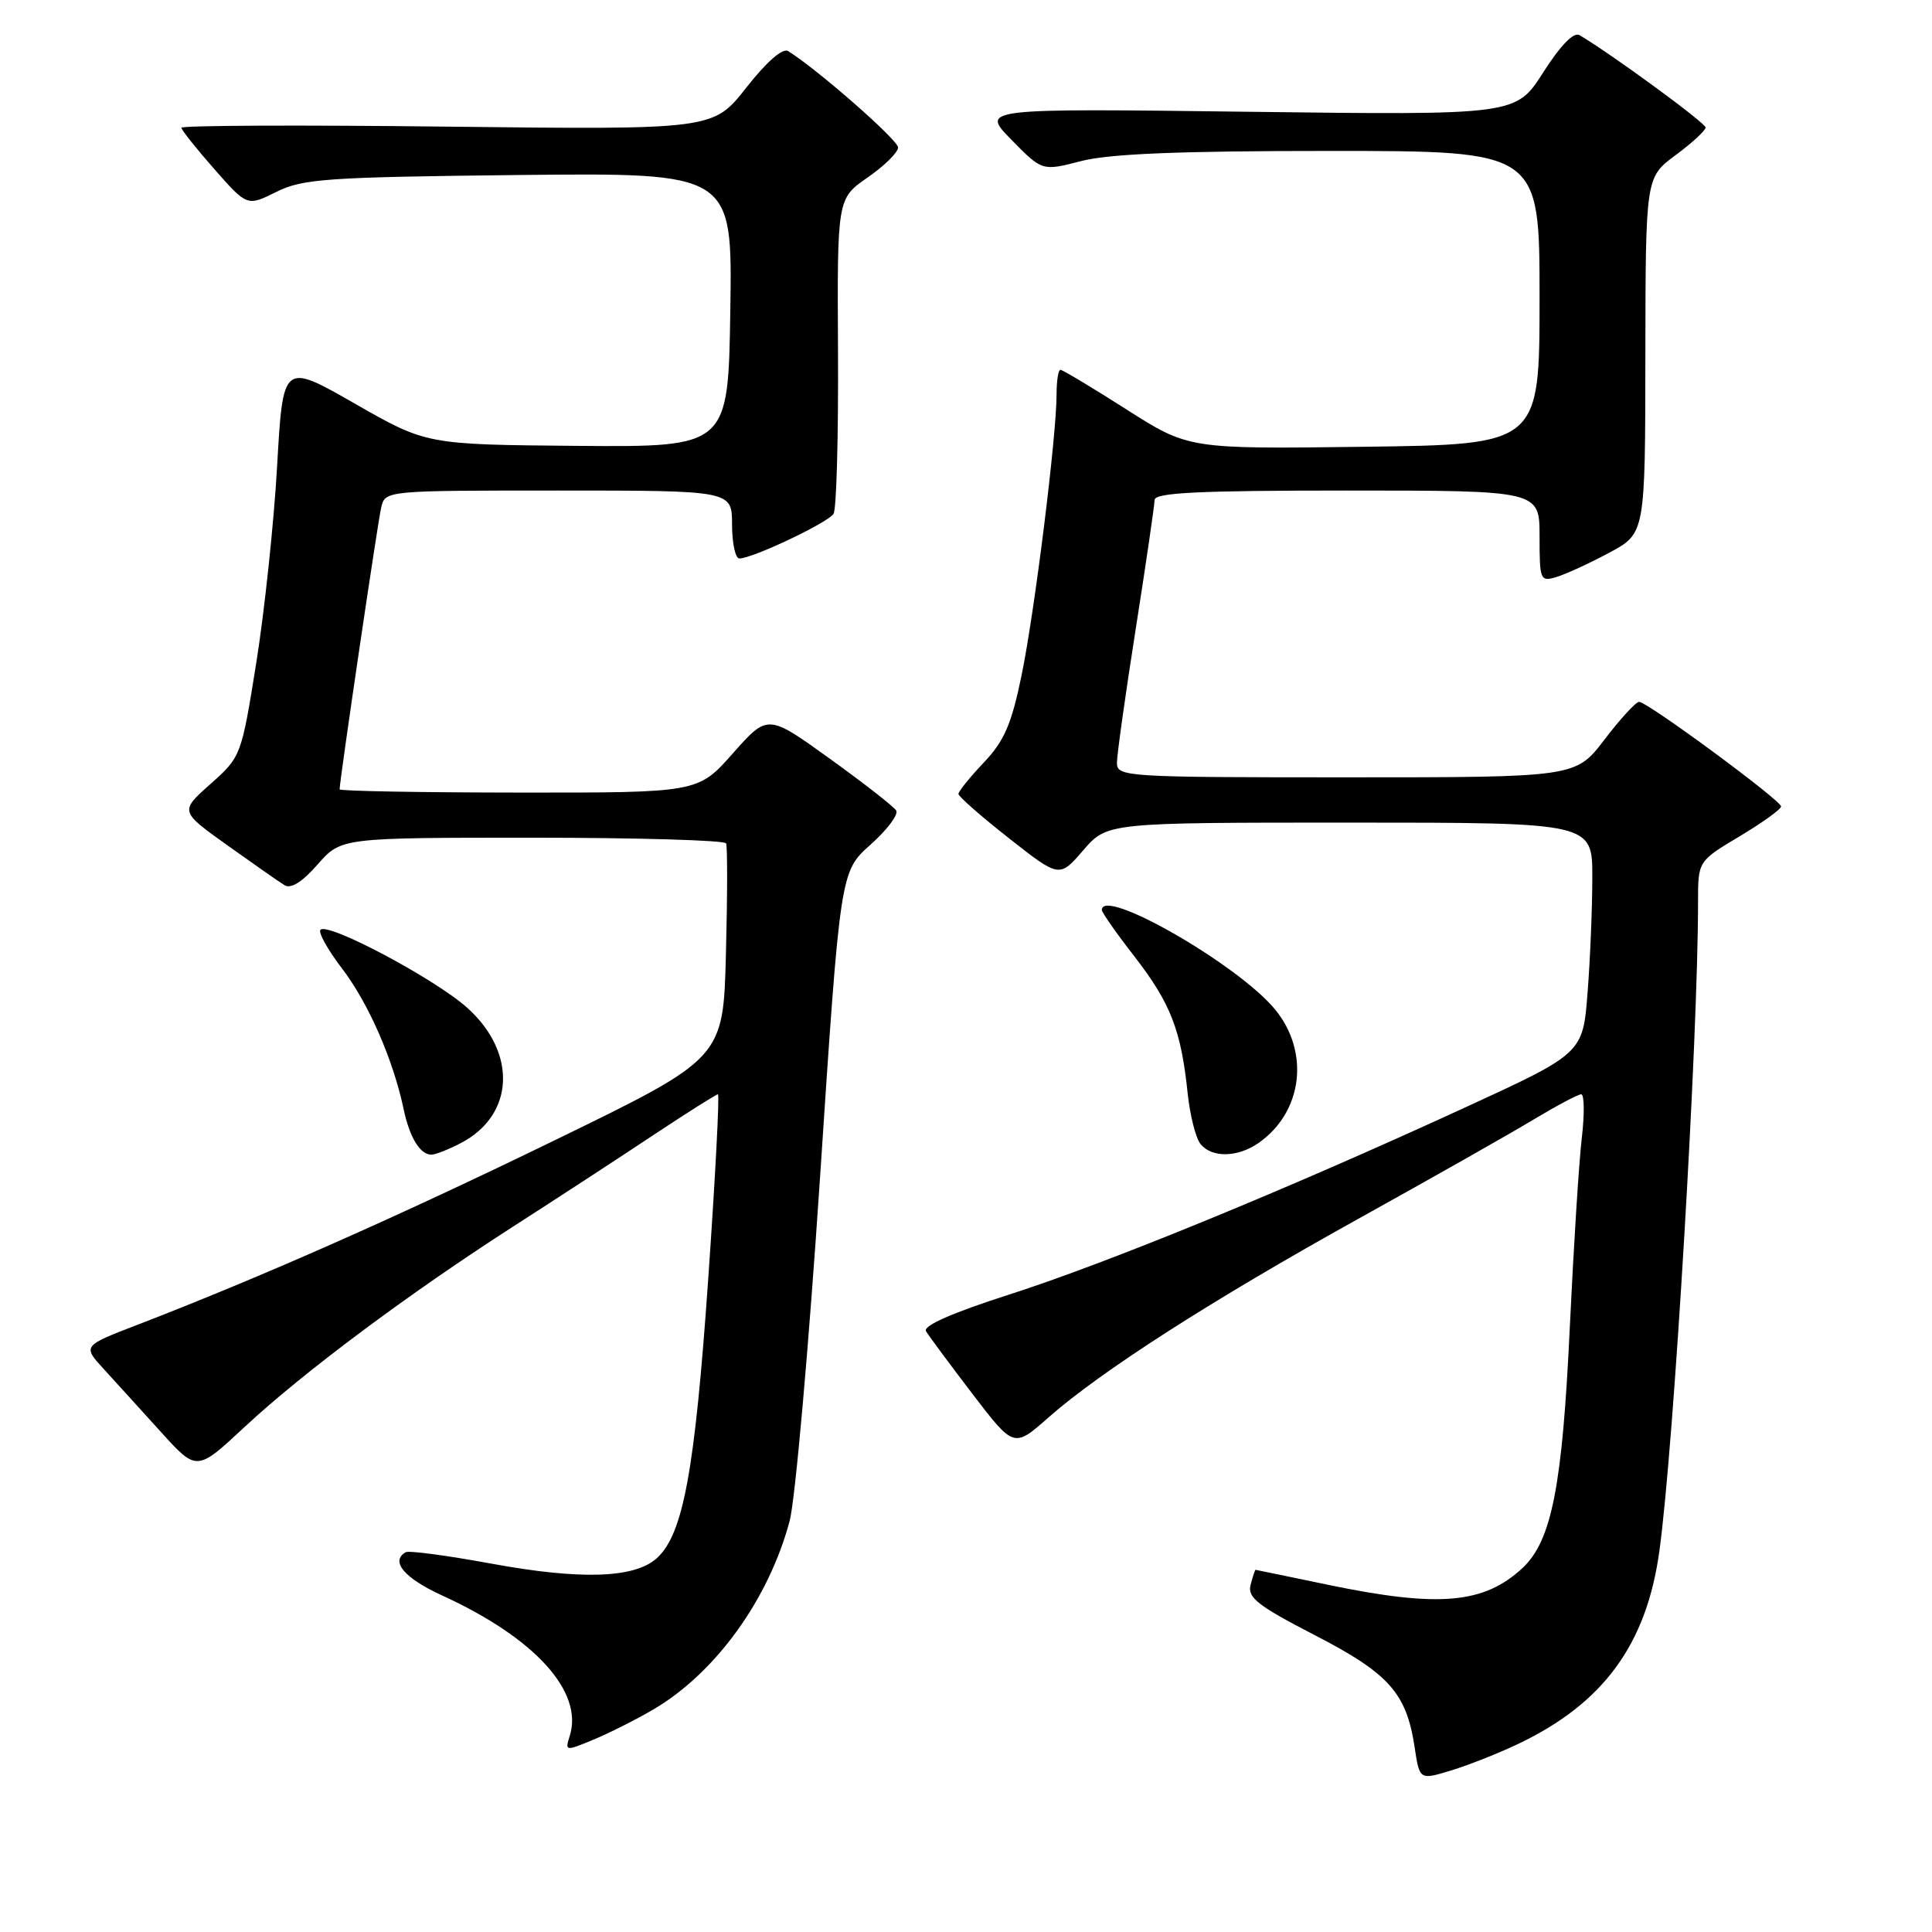 <?xml version="1.0" encoding="UTF-8" standalone="no"?>
<!DOCTYPE svg PUBLIC "-//W3C//DTD SVG 1.1//EN" "http://www.w3.org/Graphics/SVG/1.1/DTD/svg11.dtd" >
<svg xmlns="http://www.w3.org/2000/svg" xmlns:xlink="http://www.w3.org/1999/xlink" version="1.1" viewBox="0 0 256 256">
 <g >
 <path fill="currentColor"
d=" M 201.14 231.09 C 212.46 225.71 218.18 217.89 219.88 205.50 C 221.80 191.51 225.00 137.71 225.00 119.47 C 225.00 114.11 225.00 114.11 230.50 110.82 C 233.53 109.01 236.00 107.23 236.00 106.86 C 236.00 106.05 218.29 93.00 217.19 93.00 C 216.76 93.00 214.70 95.25 212.60 98.00 C 208.78 103.00 208.78 103.00 178.39 103.00 C 149.11 103.00 148.00 102.93 148.00 101.08 C 148.00 100.03 149.12 92.04 150.49 83.33 C 151.86 74.62 152.98 66.94 152.99 66.25 C 153.00 65.28 158.77 65.00 178.50 65.00 C 204.00 65.00 204.00 65.00 204.00 71.07 C 204.00 76.89 204.09 77.11 206.25 76.45 C 207.49 76.08 210.64 74.63 213.25 73.23 C 218.00 70.68 218.00 70.68 218.02 47.09 C 218.05 23.50 218.05 23.50 222.02 20.56 C 224.21 18.94 226.00 17.29 226.00 16.89 C 226.00 16.29 213.59 7.20 209.30 4.66 C 208.53 4.20 206.79 5.99 204.48 9.60 C 200.86 15.26 200.86 15.26 165.40 14.81 C 129.94 14.36 129.94 14.36 134.02 18.52 C 138.10 22.68 138.10 22.68 143.27 21.34 C 146.99 20.38 156.23 20.00 176.22 20.00 C 204.00 20.00 204.00 20.00 204.00 39.45 C 204.00 58.90 204.00 58.90 180.75 59.20 C 157.50 59.50 157.50 59.50 149.26 54.25 C 144.73 51.36 140.79 49.00 140.51 49.00 C 140.23 49.00 140.00 50.47 140.00 52.26 C 140.00 57.77 137.10 81.06 135.36 89.50 C 134.03 95.97 133.07 98.18 130.36 101.04 C 128.51 102.99 127.00 104.86 127.00 105.20 C 127.00 105.54 130.01 108.18 133.69 111.07 C 140.38 116.33 140.38 116.33 143.54 112.66 C 146.71 109.00 146.71 109.00 178.86 109.00 C 211.00 109.00 211.00 109.00 210.99 116.25 C 210.99 120.24 210.71 127.12 210.36 131.54 C 209.74 139.58 209.74 139.58 193.93 146.84 C 170.33 157.69 146.79 167.34 133.71 171.54 C 126.17 173.96 122.28 175.67 122.70 176.39 C 123.06 177.00 125.83 180.73 128.85 184.69 C 134.34 191.87 134.34 191.87 138.92 187.83 C 145.87 181.70 160.60 172.26 180.00 161.49 C 189.62 156.15 200.03 150.26 203.13 148.39 C 206.23 146.53 209.10 145.00 209.52 145.00 C 209.93 145.00 209.97 147.59 209.60 150.75 C 209.22 153.91 208.51 165.28 208.00 176.00 C 207.02 196.90 205.60 204.15 201.77 207.74 C 196.66 212.52 190.67 213.05 176.00 210.00 C 170.78 208.91 166.44 208.02 166.37 208.01 C 166.29 208.01 166.00 208.90 165.71 210.00 C 165.27 211.68 166.63 212.75 174.20 216.66 C 184.07 221.75 186.37 224.35 187.45 231.54 C 188.10 235.87 188.10 235.87 192.30 234.59 C 194.61 233.88 198.59 232.31 201.14 231.09 Z  M 86.56 226.52 C 94.81 221.68 101.86 211.94 104.64 201.50 C 105.37 198.75 107.18 178.28 108.66 156.00 C 111.34 115.50 111.34 115.50 115.34 111.93 C 117.54 109.97 119.08 107.93 118.75 107.40 C 118.42 106.86 114.45 103.77 109.94 100.52 C 101.73 94.61 101.73 94.61 97.11 99.82 C 92.50 105.04 92.50 105.04 68.75 105.02 C 55.69 105.01 45.00 104.82 45.00 104.59 C 45.00 103.44 50.05 69.18 50.51 67.25 C 51.04 65.00 51.04 65.00 74.02 65.00 C 97.00 65.00 97.00 65.00 97.00 69.50 C 97.00 71.97 97.44 74.00 97.97 74.00 C 99.72 74.00 109.73 69.25 110.45 68.08 C 110.84 67.46 111.10 57.80 111.04 46.63 C 110.93 26.32 110.93 26.32 114.96 23.52 C 117.18 21.99 119.00 20.19 119.00 19.54 C 119.00 18.55 108.30 9.17 104.43 6.77 C 103.71 6.32 101.59 8.17 98.88 11.62 C 94.50 17.19 94.50 17.19 59.25 16.78 C 39.86 16.55 24.02 16.62 24.04 16.93 C 24.06 17.24 26.03 19.72 28.41 22.42 C 32.75 27.35 32.75 27.35 36.63 25.42 C 40.12 23.69 43.26 23.47 68.77 23.19 C 97.05 22.89 97.05 22.89 96.77 41.06 C 96.50 59.24 96.50 59.24 76.50 59.08 C 56.50 58.91 56.50 58.91 47.00 53.47 C 37.50 48.04 37.50 48.04 36.72 61.77 C 36.29 69.32 35.04 81.07 33.95 87.88 C 31.98 100.17 31.94 100.28 27.89 103.88 C 23.82 107.50 23.82 107.50 30.12 112.00 C 33.58 114.47 36.99 116.86 37.70 117.29 C 38.54 117.82 40.06 116.87 42.09 114.54 C 45.21 111.00 45.21 111.00 70.54 111.00 C 84.48 111.00 96.03 111.34 96.21 111.75 C 96.40 112.16 96.39 118.74 96.19 126.36 C 95.84 140.22 95.84 140.22 73.67 151.01 C 52.70 161.22 34.60 169.22 18.22 175.54 C 10.94 178.34 10.94 178.34 13.76 181.42 C 15.31 183.11 18.71 186.86 21.32 189.74 C 26.07 194.99 26.07 194.99 32.42 189.07 C 40.22 181.82 54.06 171.49 68.00 162.52 C 73.78 158.81 82.15 153.35 86.61 150.38 C 91.07 147.42 94.91 145.00 95.13 145.00 C 95.36 145.00 94.78 156.03 93.84 169.51 C 92.07 194.93 90.53 203.30 87.03 206.47 C 84.08 209.14 76.91 209.37 65.00 207.17 C 59.22 206.11 54.16 205.43 53.75 205.68 C 51.69 206.89 53.56 209.11 58.61 211.42 C 70.89 217.04 77.35 224.17 75.49 230.03 C 74.85 232.05 74.91 232.06 78.67 230.50 C 80.78 229.62 84.33 227.83 86.56 226.52 Z  M 61.03 151.48 C 68.15 147.80 68.57 139.55 61.95 133.57 C 57.72 129.75 43.49 122.18 42.47 123.20 C 42.13 123.53 43.43 125.86 45.35 128.37 C 48.83 132.94 52.11 140.43 53.49 147.00 C 54.28 150.74 55.67 153.00 57.17 153.00 C 57.68 153.00 59.42 152.32 61.03 151.48 Z  M 166.78 151.44 C 172.62 147.35 173.59 139.39 168.94 133.74 C 164.03 127.79 146.00 117.45 146.00 120.58 C 146.00 120.91 147.97 123.72 150.39 126.83 C 155.12 132.95 156.51 136.54 157.37 144.86 C 157.68 147.80 158.45 150.84 159.09 151.61 C 160.62 153.45 164.02 153.37 166.78 151.44 Z "/>
</g>
</svg>